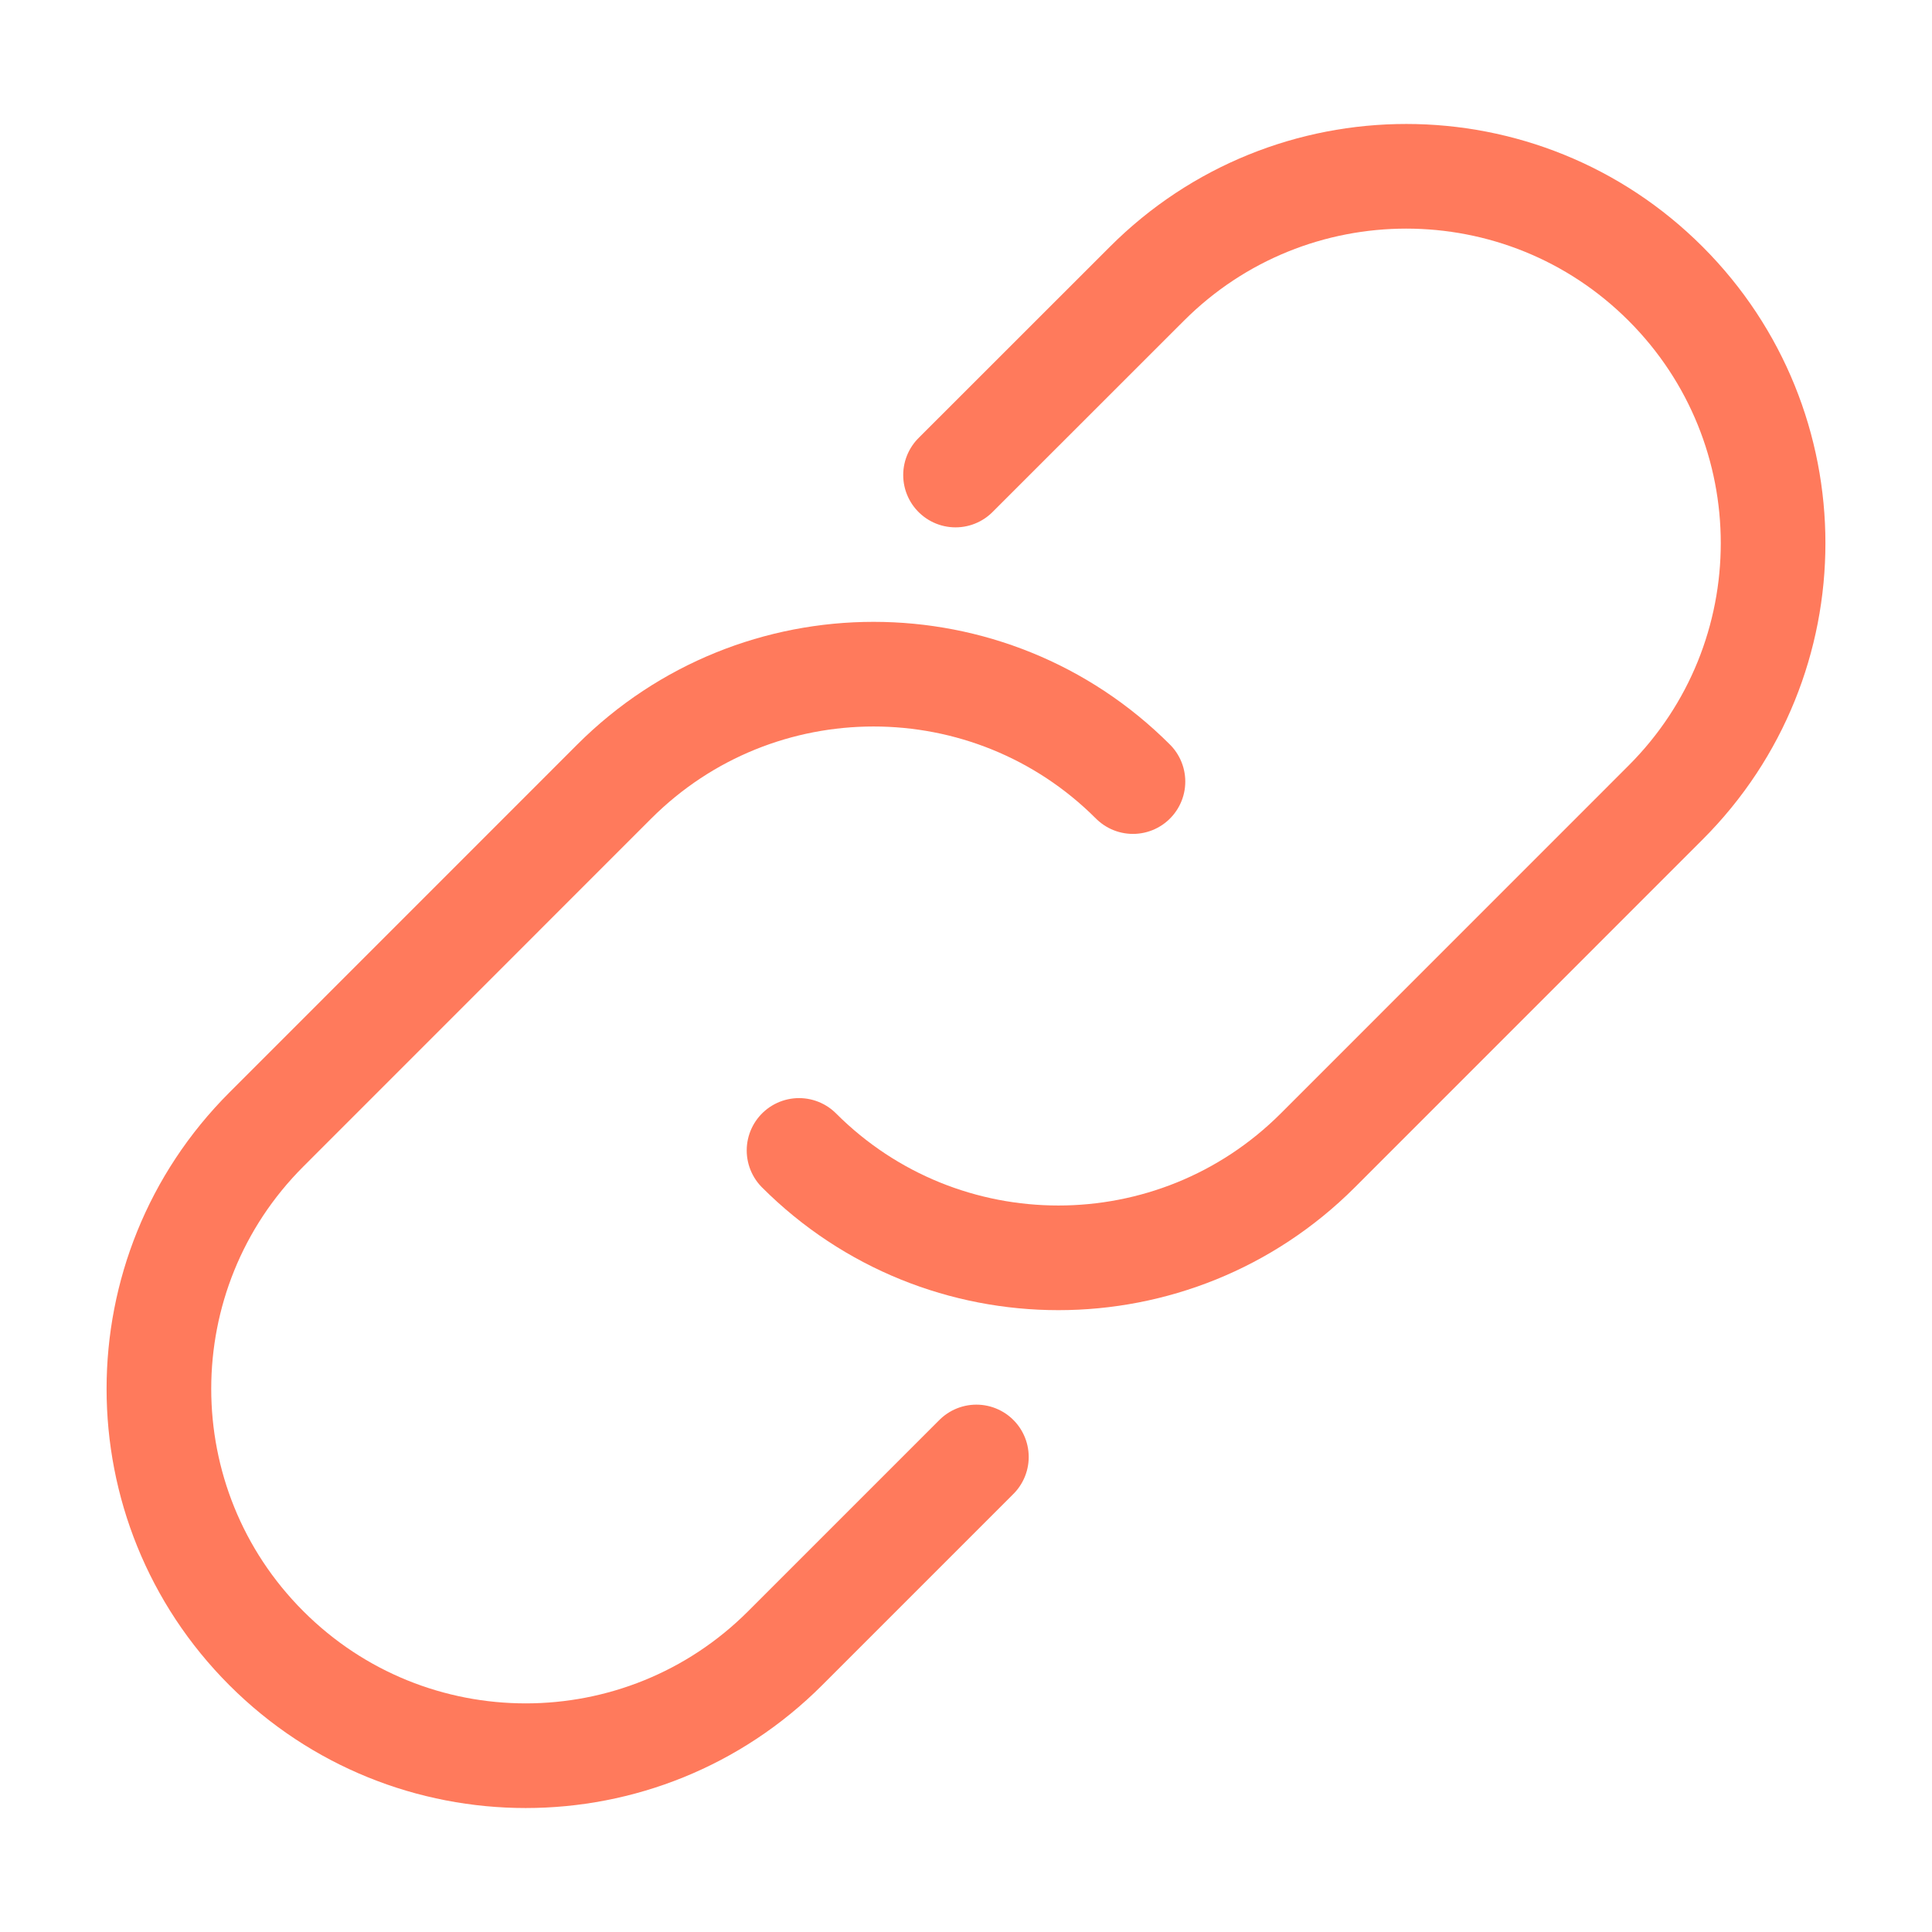 <svg width="24" height="24" viewBox="0 0 24 24" fill="none" xmlns="http://www.w3.org/2000/svg">
<path d="M14.074 9.709C12.295 7.93 9.409 7.93 7.63 9.709L3.309 14.031C1.529 15.81 1.529 18.695 3.309 20.475C5.088 22.255 7.973 22.255 9.753 20.475L12.129 18.099" stroke="#FF7A5C" stroke-width="1.3" stroke-linecap="round"/>
<path d="M9.926 14.291C11.705 16.07 14.59 16.07 16.37 14.291L20.691 9.969C22.471 8.19 22.471 5.305 20.691 3.525C18.912 1.745 16.026 1.745 14.247 3.525L11.87 5.901" stroke="#FF7A5C" stroke-width="1.3" stroke-linecap="round"/>
</svg>
